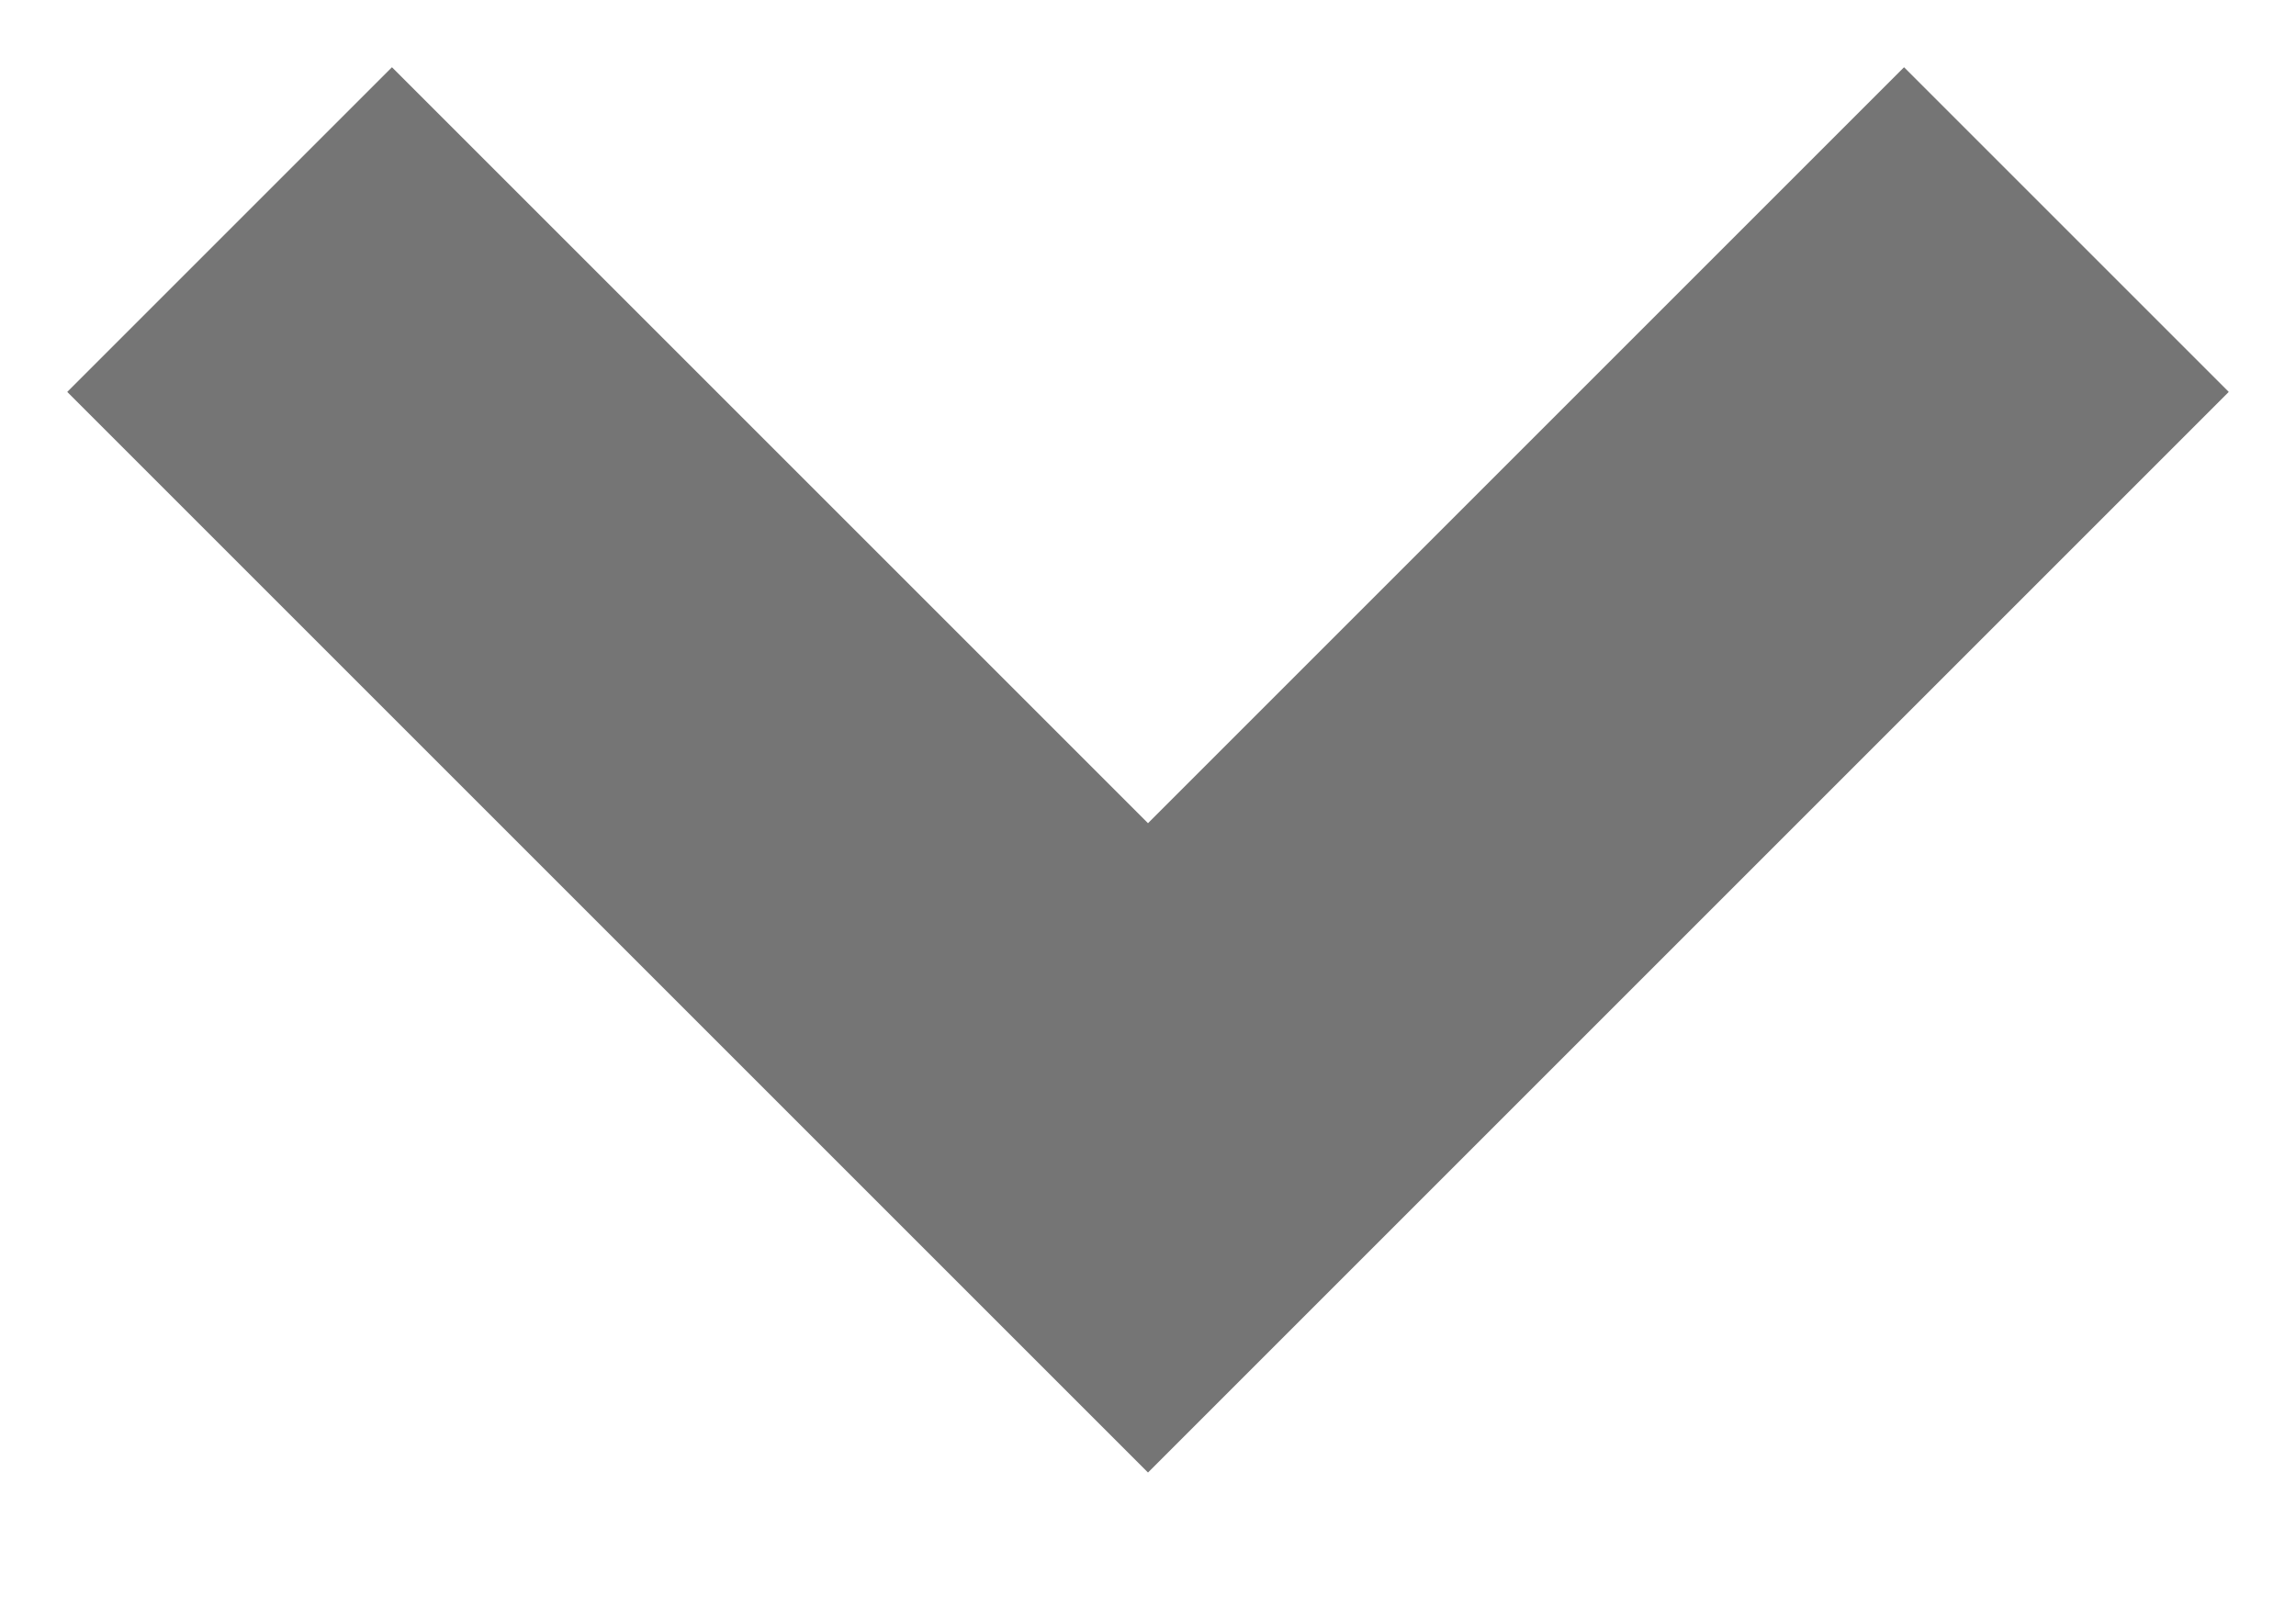 <?xml version="1.0" encoding="UTF-8"?>
<svg width="10px" height="7px" viewBox="0 0 10 7" version="1.1" xmlns="http://www.w3.org/2000/svg" xmlns:xlink="http://www.w3.org/1999/xlink">
    <!-- Generator: sketchtool 55.2 (78181) - https://sketchapp.com -->
    <title>9C6E05CE-ACC8-4A94-935B-71367953AF27</title>
    <desc>Created with sketchtool.</desc>
    <g id="2️⃣-Molecules" stroke="none" stroke-width="1" fill="none" fill-rule="evenodd">
        <g id="Components" transform="translate(-472, -2191)" stroke="#757575" stroke-width="2">
            <g id="components/select/dropdown/language-default-copy-components/select/dropdown/language-default" transform="translate(440, 2179)">
                <g id="icons/8x8/chevron-down" transform="translate(33, 11)">
                    <g id="chevron-down" transform="translate(0, 2)">
                        <polyline id="Path" points="0 0 4 4 8 0"></polyline>
                    </g>
                </g>
            </g>
        </g>
    </g>
</svg>